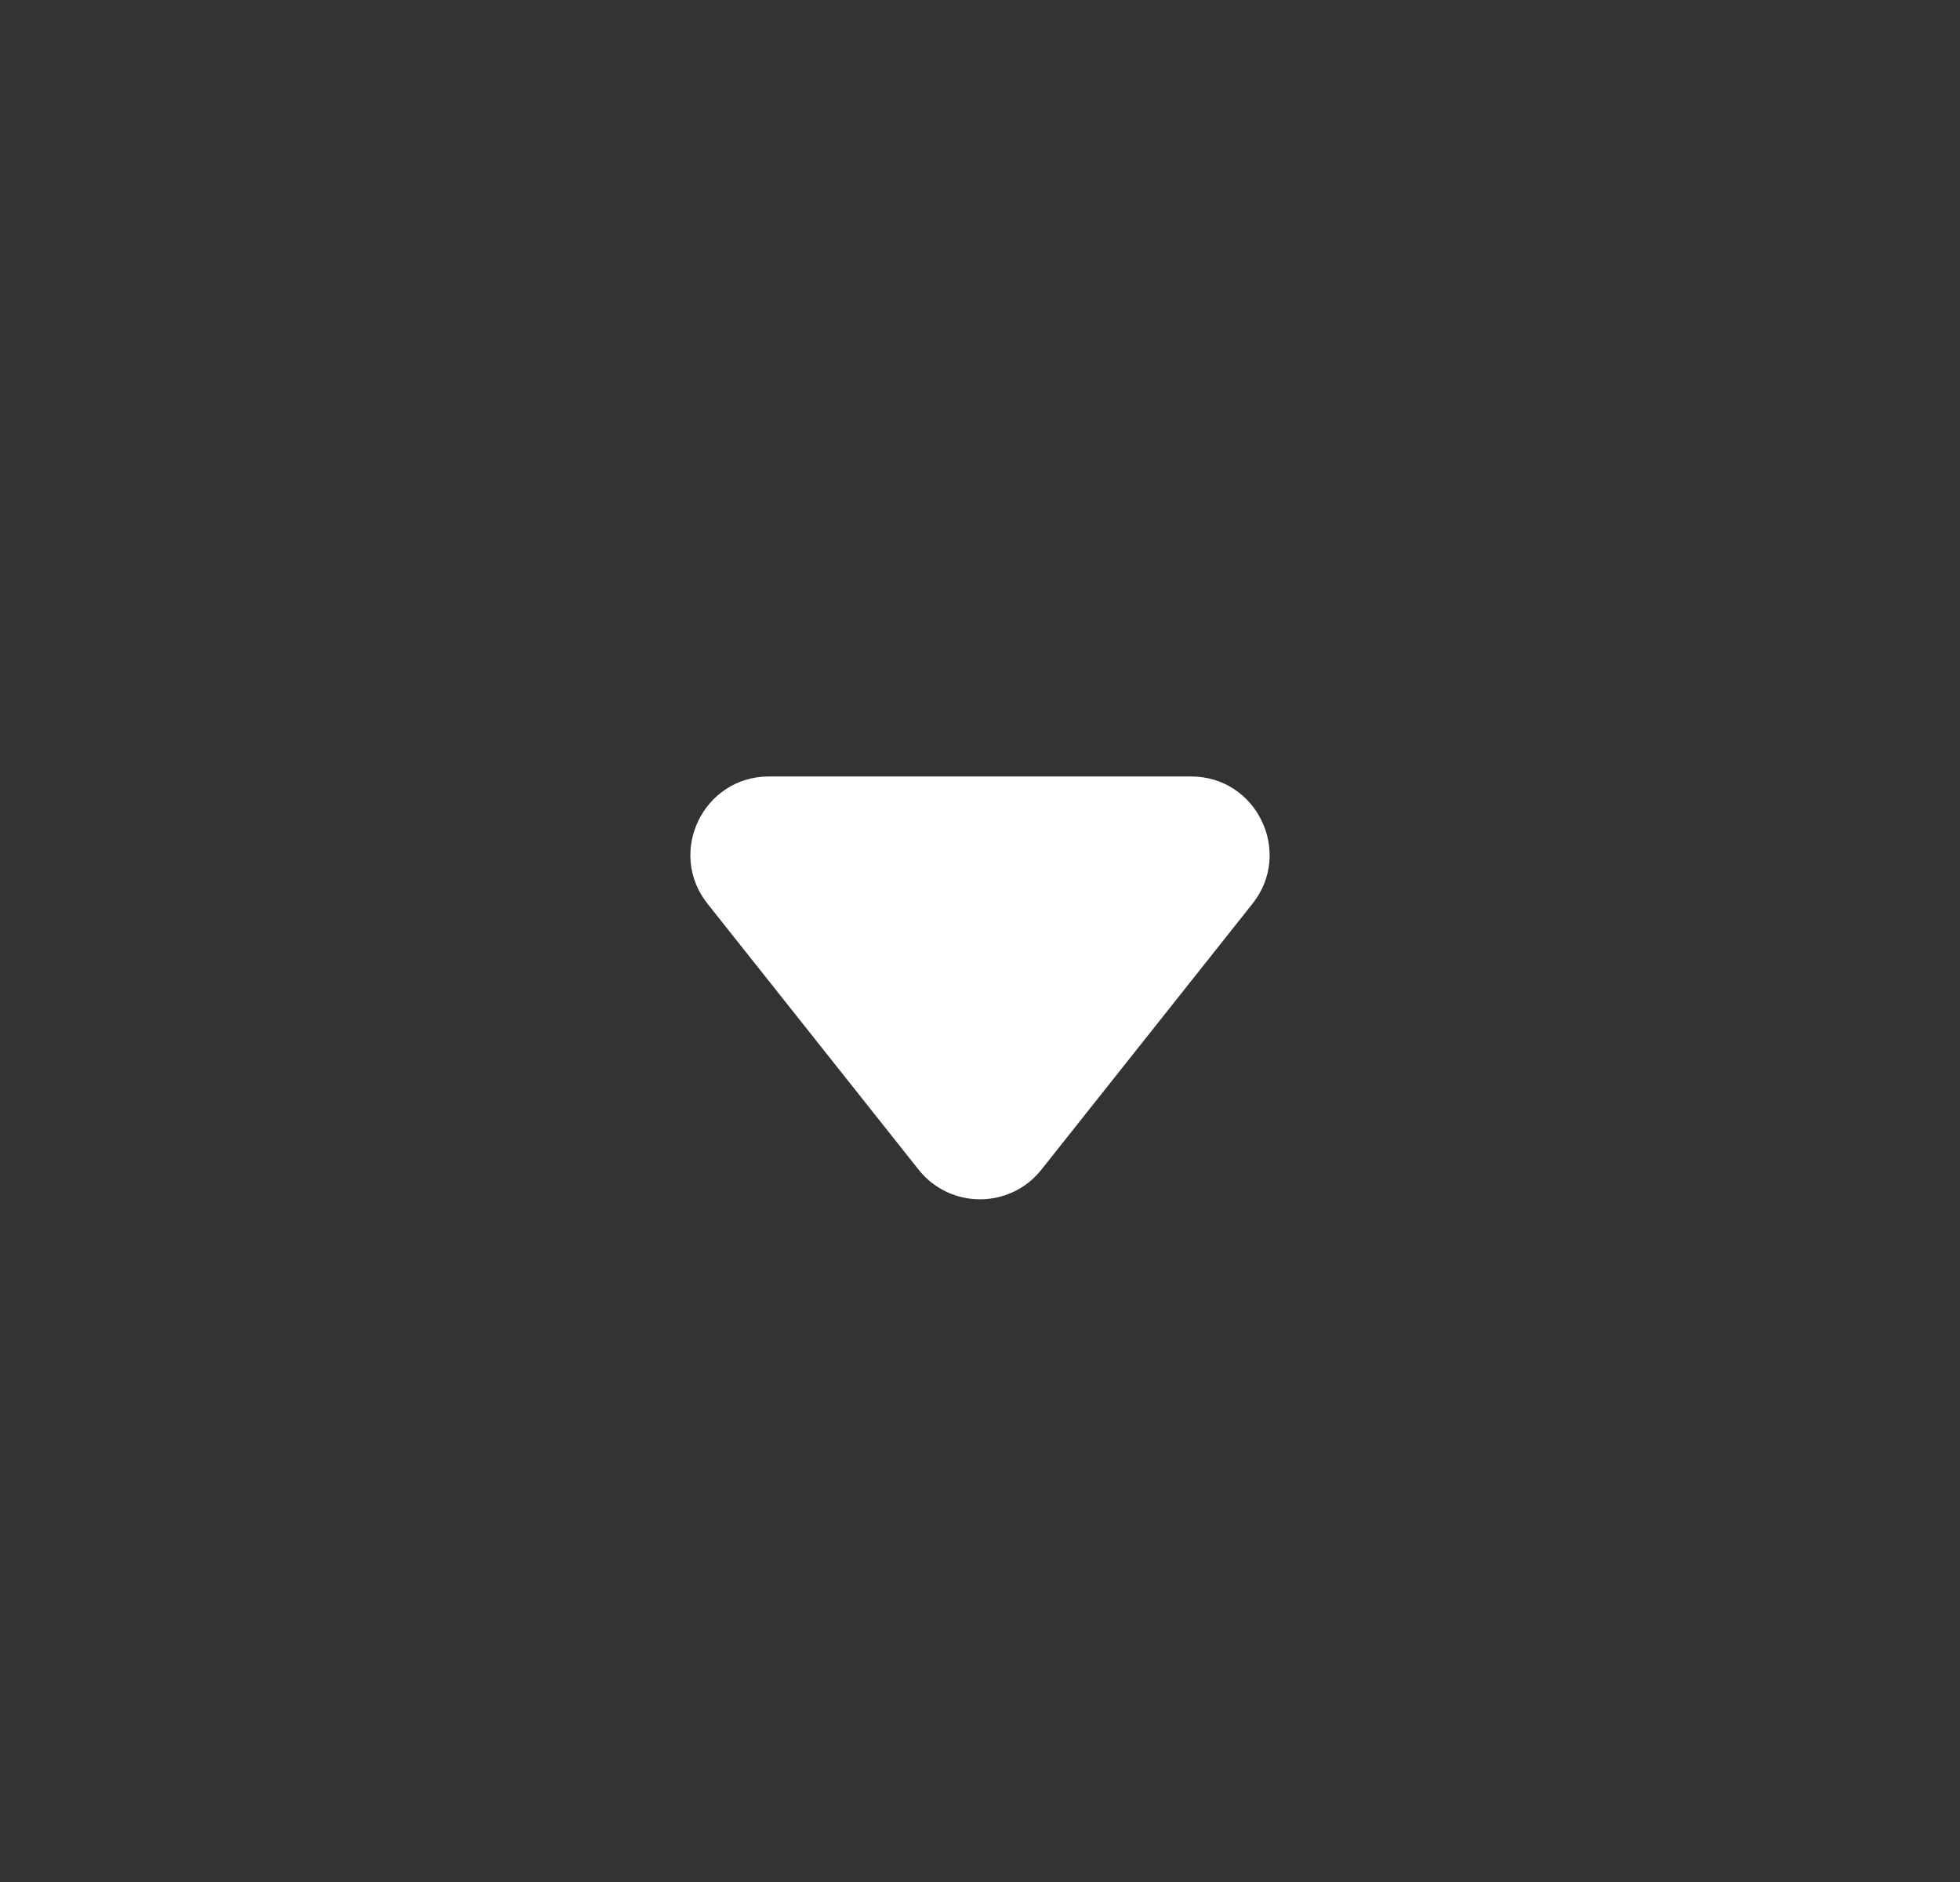 <svg width="25" height="24" viewBox="0 0 25 24" fill="none" xmlns="http://www.w3.org/2000/svg">
<rect x="0" y="0" width="25" height="24" fill="#333333" stroke="none"/>
<path d="M11.717 14.916C12.117 15.42 12.883 15.42 13.283 14.916L15.976 11.524C16.496 10.869 16.029 9.902 15.193 9.902H9.808C8.971 9.902 8.504 10.869 9.024 11.524L11.717 14.916Z" fill="white"/>
</svg>
